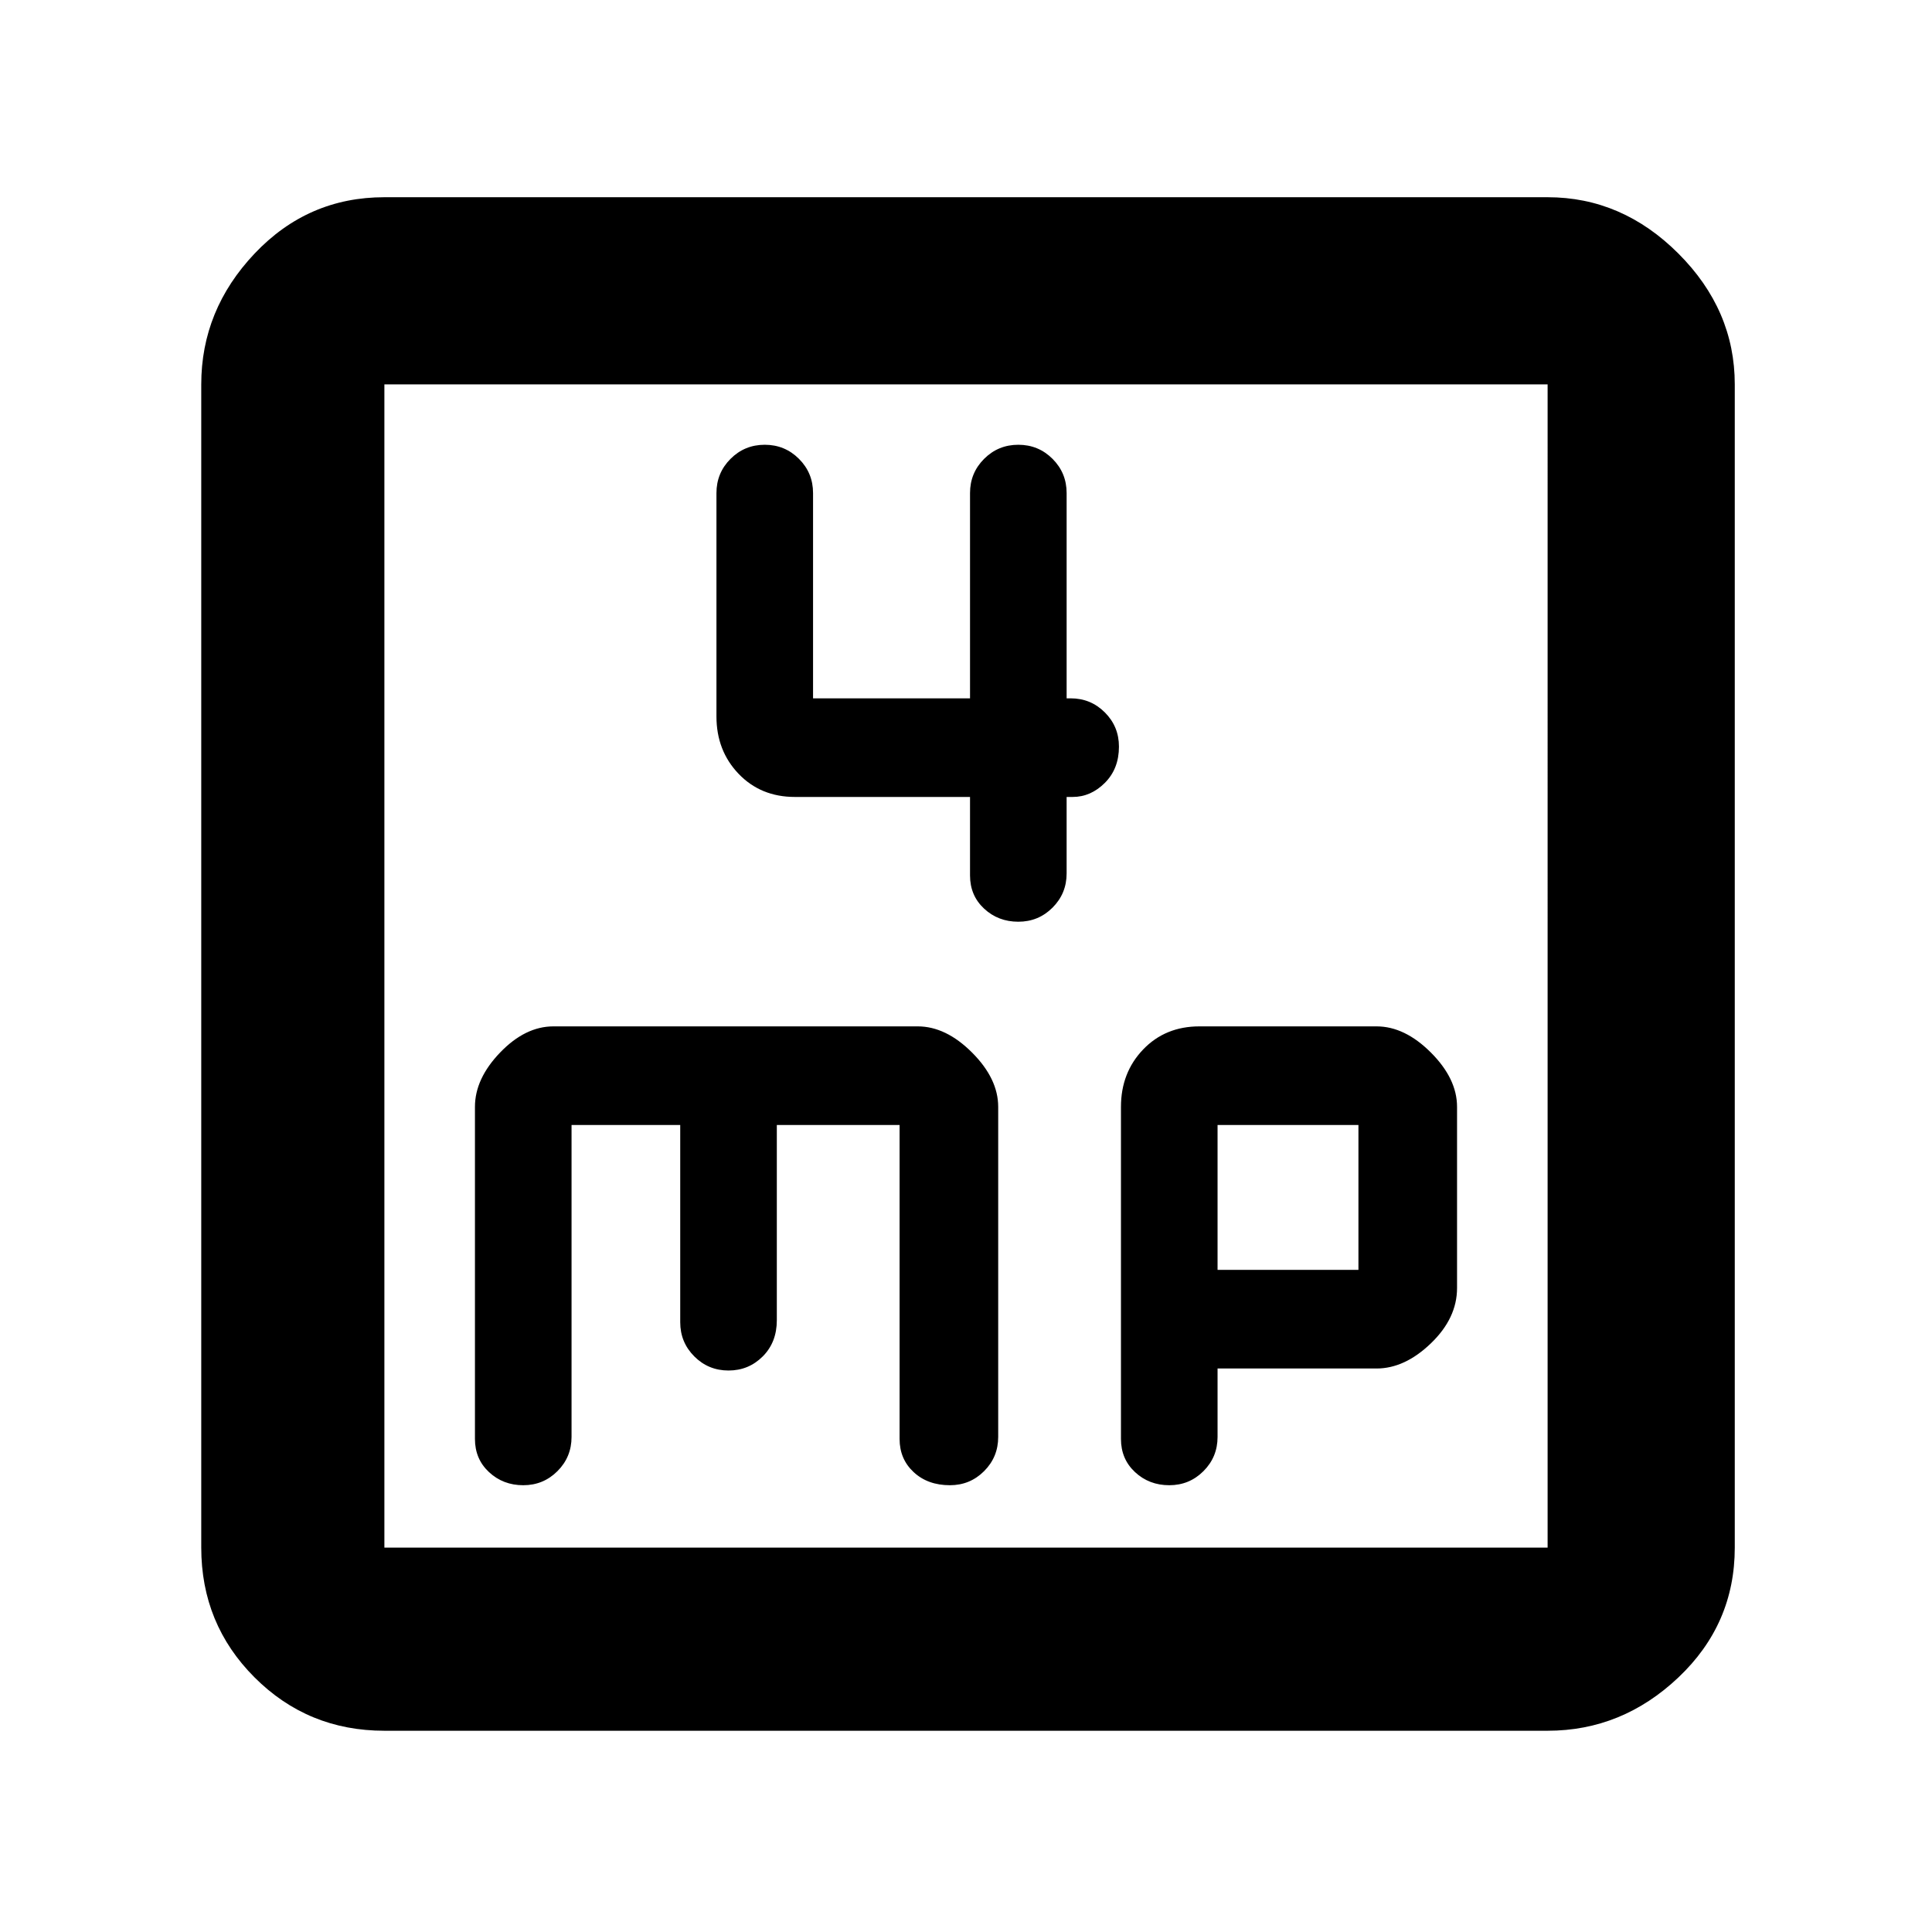 <svg xmlns="http://www.w3.org/2000/svg" height="48" width="48"><path d="M24.1 19.8v1.95q0 .5.35.825.35.325.85.325t.85-.35q.35-.35.35-.85v-1.9h.15q.45 0 .8-.35.35-.35.35-.9 0-.5-.35-.85t-.85-.35h-.1v-5.1q0-.5-.35-.85t-.85-.35q-.5 0-.85.35t-.35.85v5.1h-3.9v-5.1q0-.5-.35-.85t-.85-.35q-.5 0-.85.35t-.35.85v5.55q0 .85.55 1.425.55.575 1.4.575ZM9.55 43q-1.9 0-3.225-1.325Q5 40.35 5 38.45V9.55Q5 7.7 6.325 6.3T9.55 4.9h28.9q1.85 0 3.25 1.4t1.4 3.25v28.9q0 1.9-1.4 3.225Q40.3 43 38.45 43Zm0-4.55h28.9V9.55H9.55v28.9ZM13 36.9q.5 0 .85-.35t.35-.85v-7.75h2.7v4.9q0 .5.35.85t.85.35q.5 0 .85-.35t.35-.9v-4.85h3.05v7.8q0 .5.35.825.35.325.9.325.5 0 .85-.35t.35-.85v-8.2q0-.7-.65-1.35-.65-.65-1.35-.65h-9.05q-.7 0-1.325.65T11.8 27.5v8.25q0 .5.35.825.35.325.85.325Zm16.05 0q.5 0 .85-.35t.35-.85V34h3.95q.7 0 1.35-.625.65-.625.65-1.375v-4.5q0-.7-.65-1.35-.65-.65-1.35-.65h-4.4q-.85 0-1.4.575-.55.575-.55 1.425v8.25q0 .5.35.825.35.325.85.325Zm1.2-8.95h3.5v3.6h-3.5ZM9.55 9.55v28.9Z"/></svg>